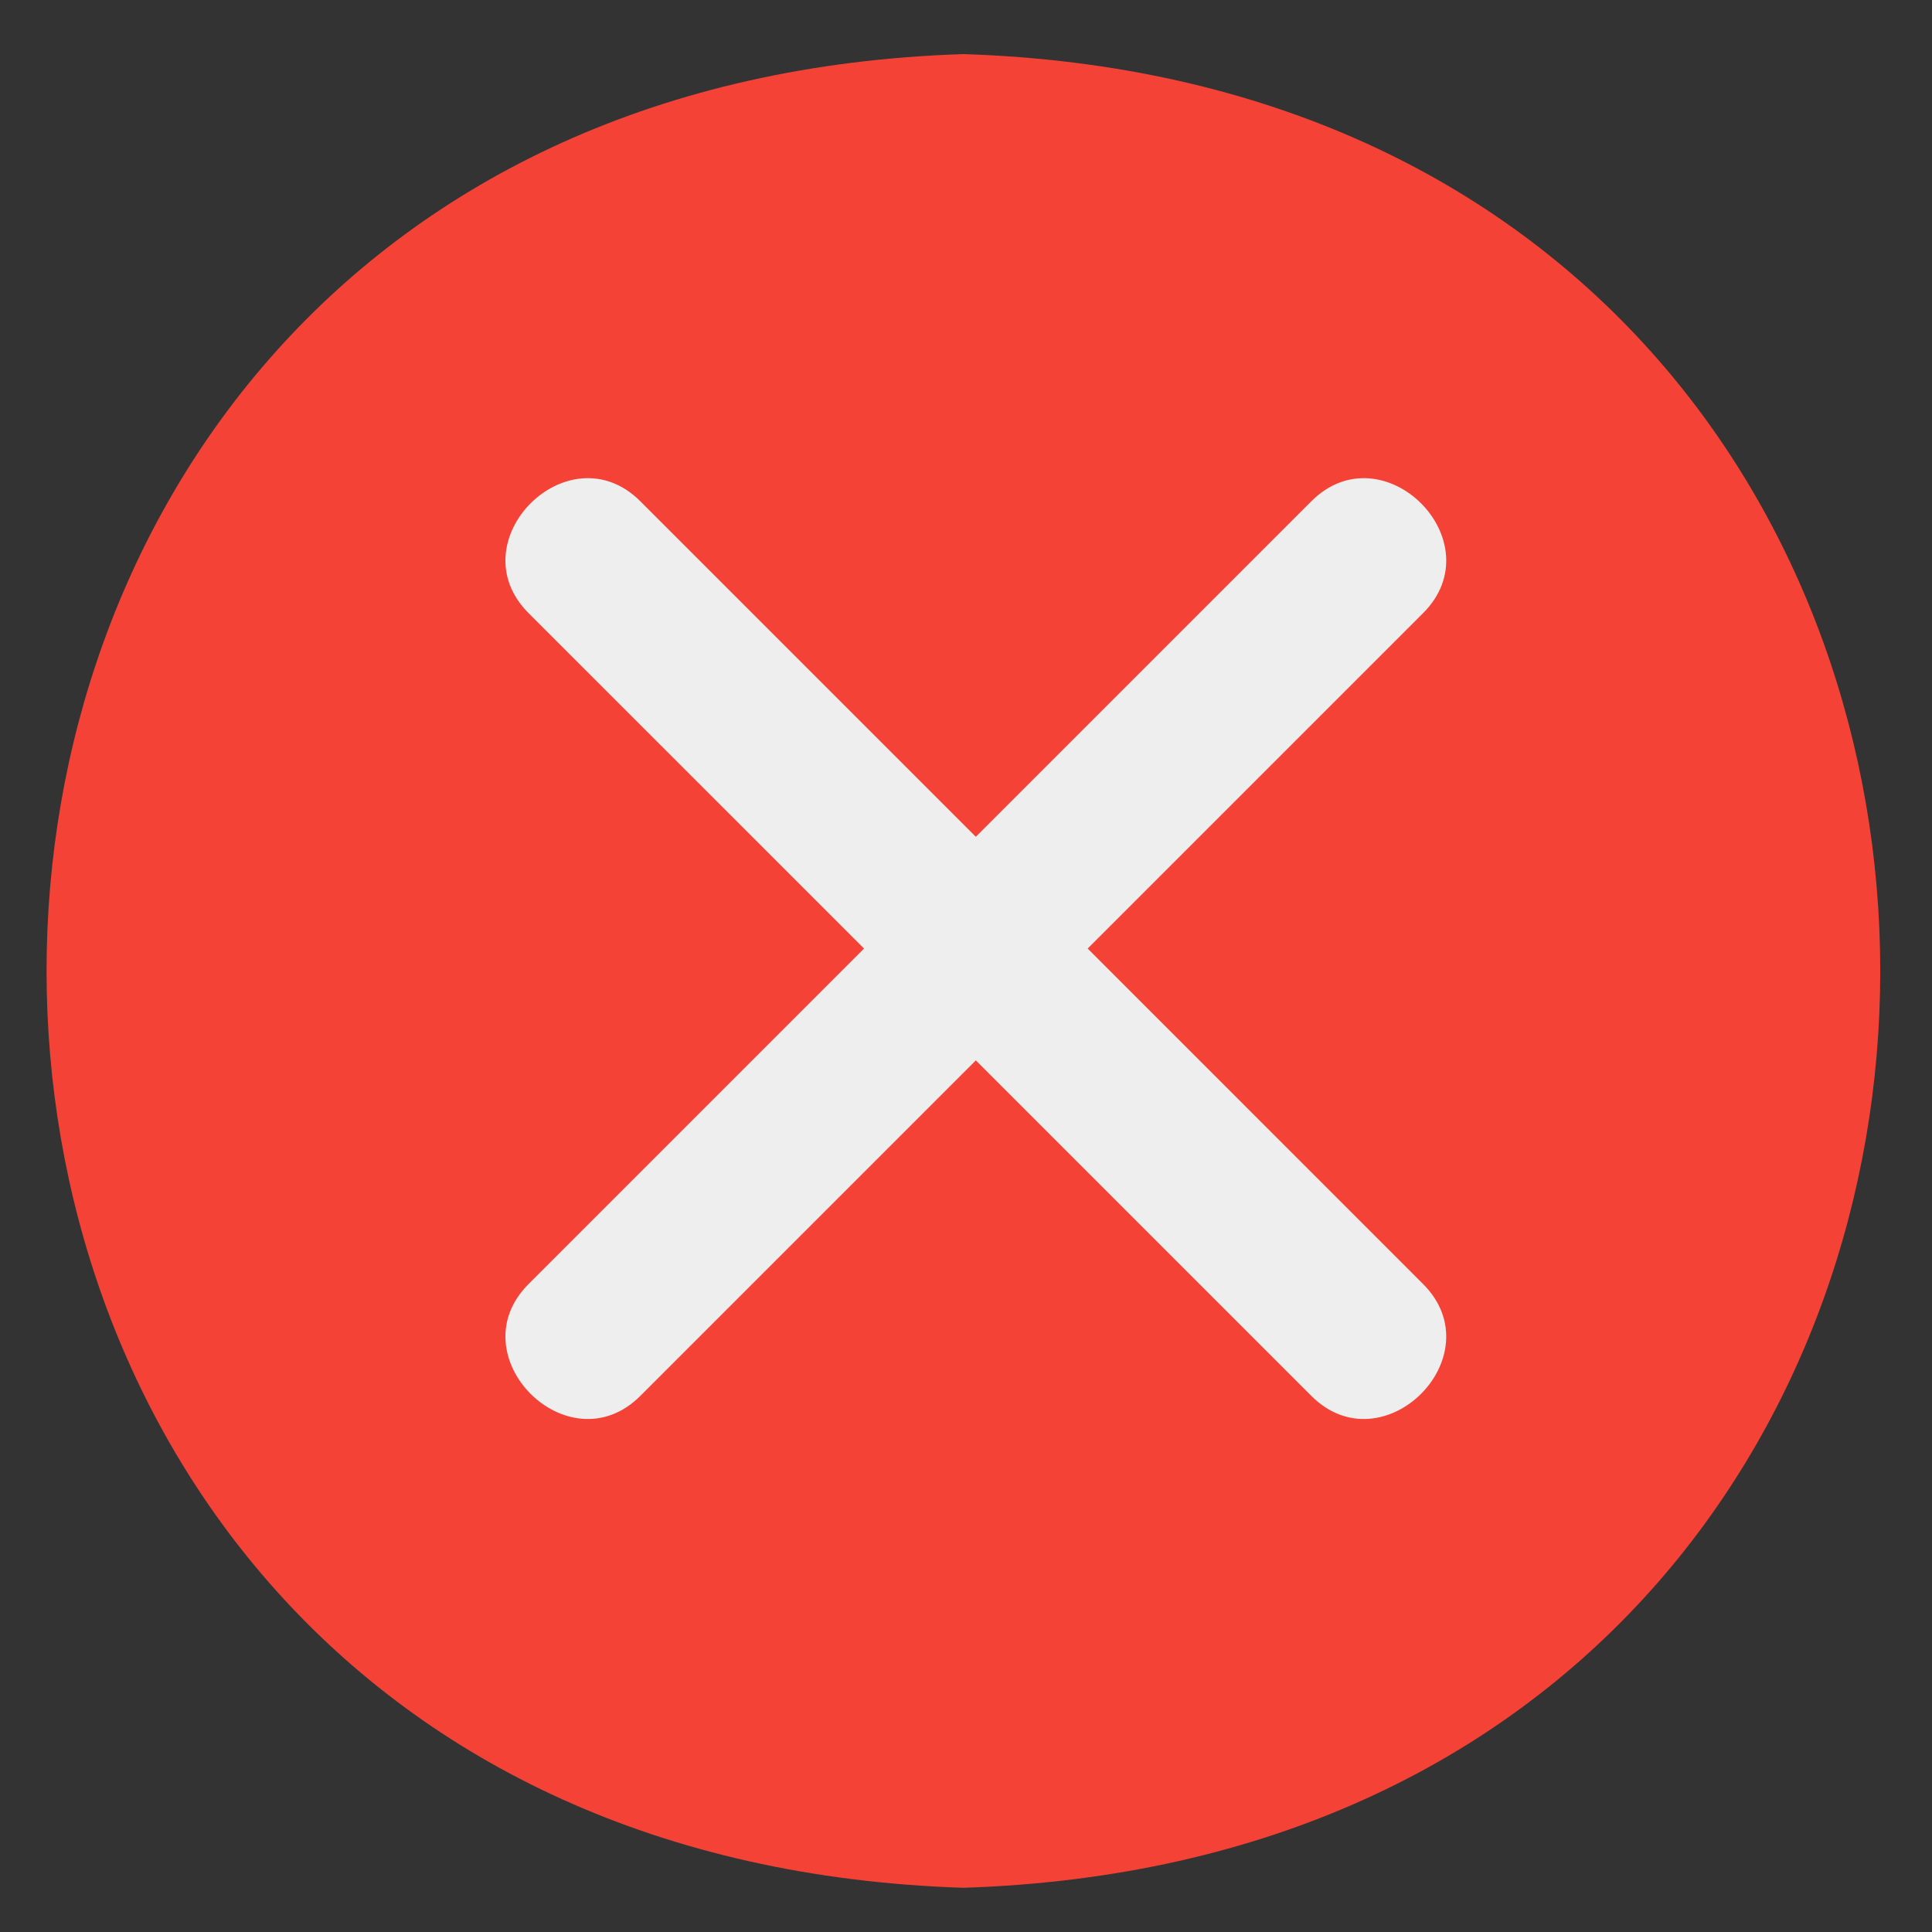 <svg width="35" height="35" viewBox="0 0 35 35" fill="none" xmlns="http://www.w3.org/2000/svg">
<rect x="0" y="0" width="35" height="35" fill="#333333" stroke="none"/>
<path d="M17.453 0.98C-4.693 1.692 -4.693 33.487 17.453 34.199C39.599 33.487 39.599 1.692 17.453 0.98Z" fill="#F44336"/>
<path d="M19.704 17.184L25.78 11.108C27.082 9.806 25.057 7.78 23.755 9.082L17.678 15.159L11.601 9.082C10.299 7.78 8.274 9.806 9.576 11.108L15.653 17.184L9.576 23.261C8.274 24.563 10.299 26.589 11.601 25.287L17.678 19.21L23.755 25.287C25.057 26.589 27.082 24.563 25.78 23.261L19.704 17.184Z" fill="#EEEEEE"/>
</svg>
